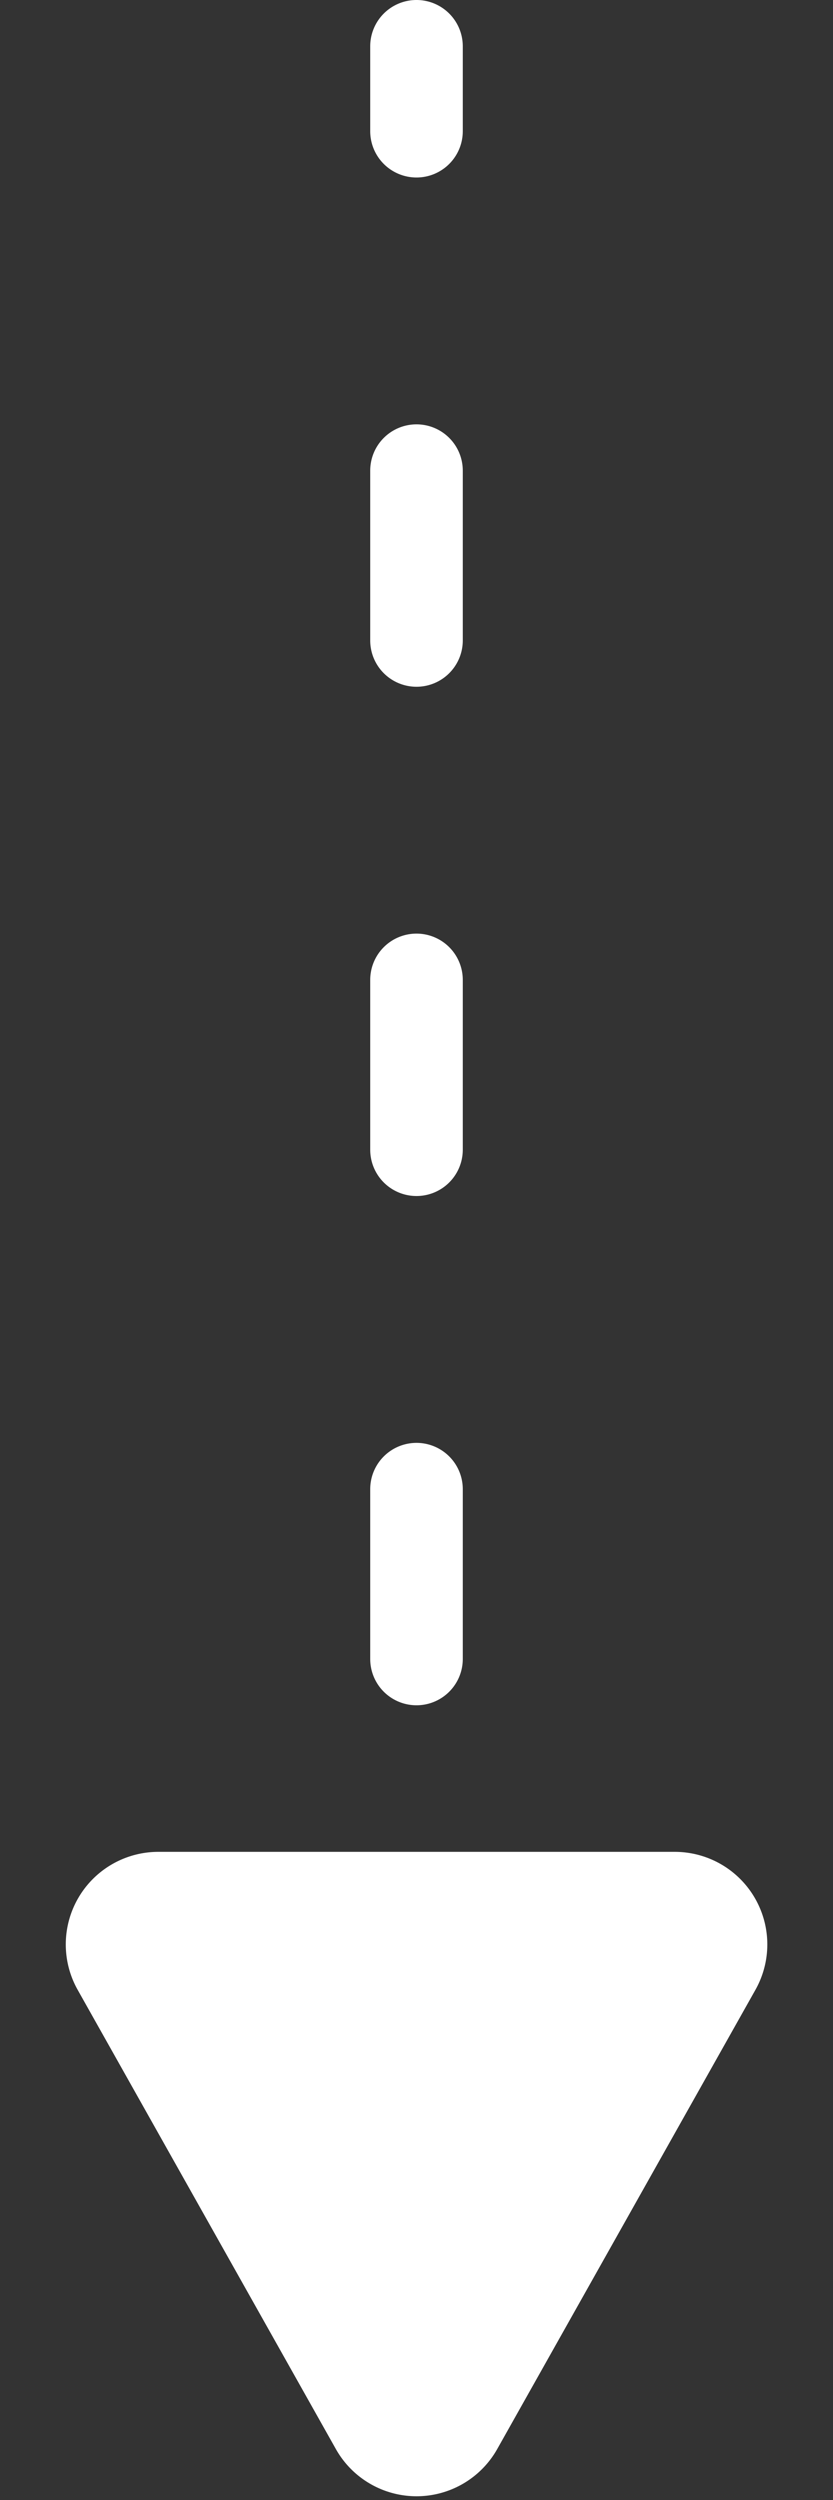 <svg width="9" height="27" fill="none" xmlns="http://www.w3.org/2000/svg"><rect width="100%" height="100%" fill="#333333" stroke="none"/><path fill-rule="evenodd" clip-rule="evenodd" d="M4.5 0a.5.5 0 01.5.5v.917a.5.5 0 01-1 0V.5a.5.5 0 01.5-.5zm0 4.583a.5.5 0 01.5.5v1.834a.5.5 0 11-1 0V5.083a.5.5 0 01.5-.5zm0 5.5a.5.5 0 01.5.5v1.834a.5.5 0 01-1 0v-1.834a.5.5 0 01.5-.5zm0 5.5a.5.5 0 01.5.5v1.834a.5.5 0 01-1 0v-1.834a.5.5 0 01.5-.5zm0 5.5a.5.5 0 01.5.5v.917a.5.5 0 01-1 0v-.917a.5.5 0 01.5-.5z" fill="#fff"/><path d="M5.372 26.45a1 1 0 01-1.743 0l-2.79-4.96A1 1 0 011.71 20h5.58a1 1 0 01.872 1.49l-2.79 4.96z" fill="#fff"/></svg>